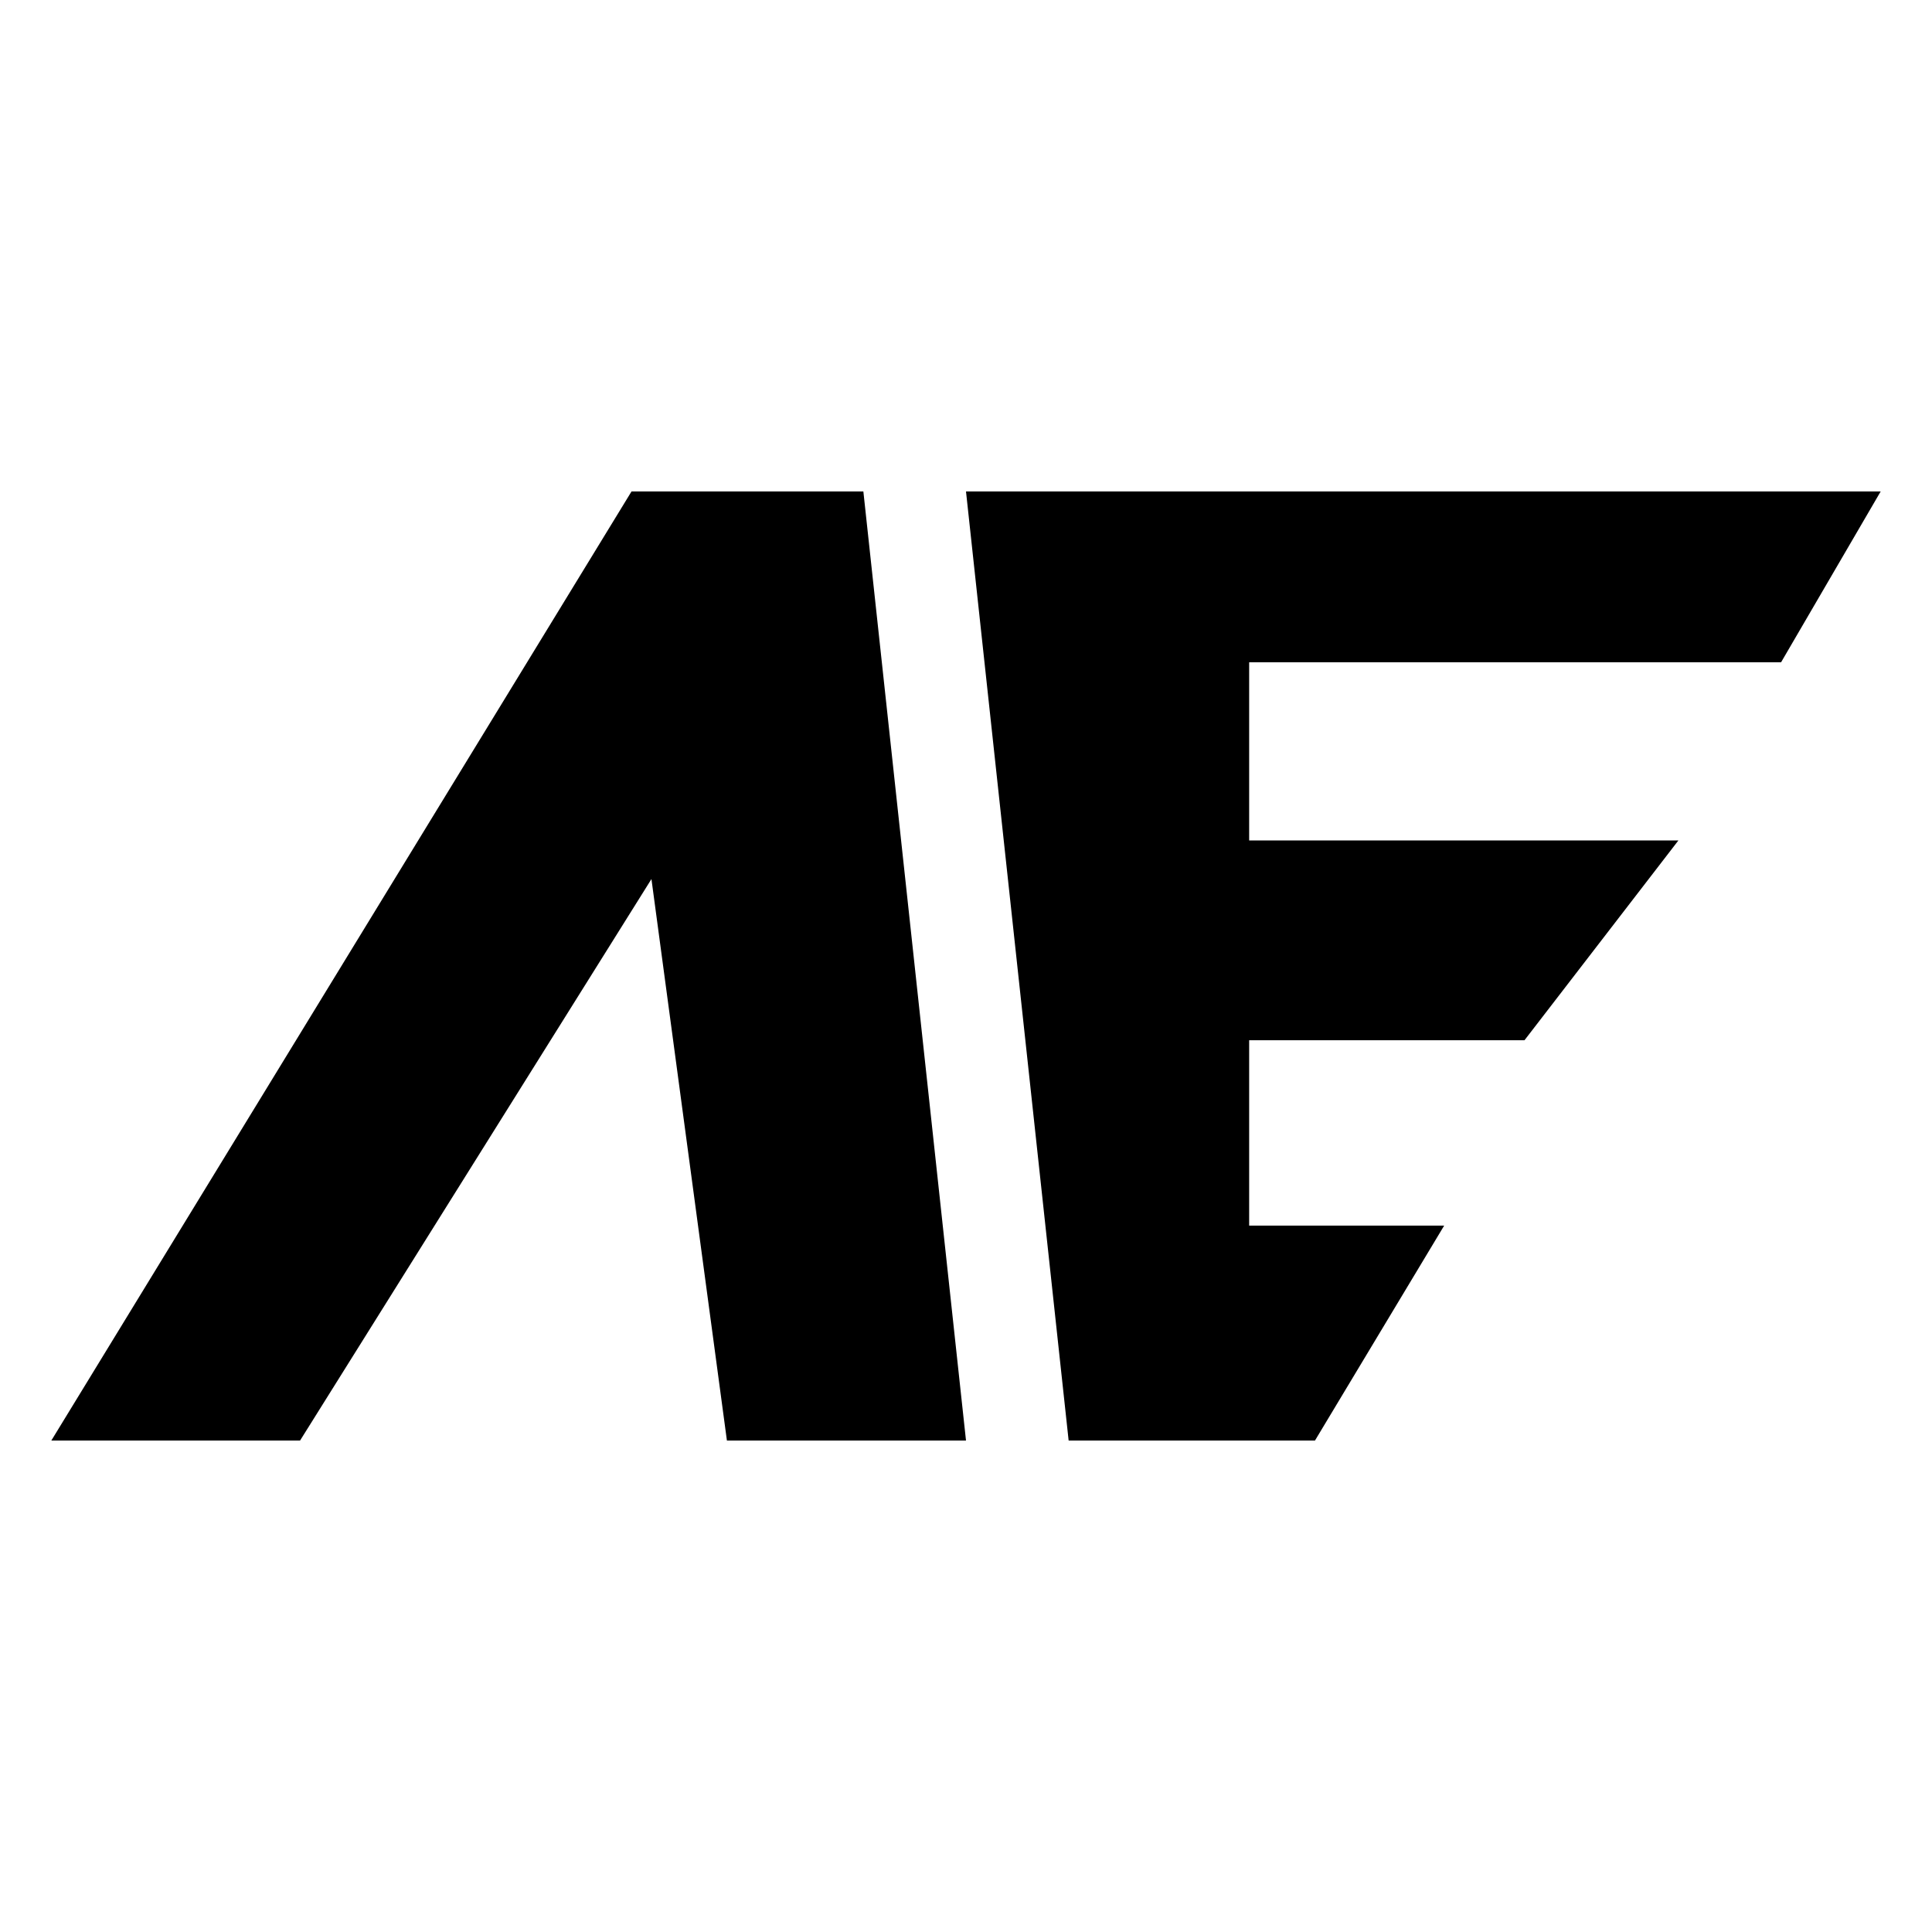 <svg id="Layer_1" data-name="Layer 1" xmlns="http://www.w3.org/2000/svg" viewBox="0 0 32 32"><title>zakucon-ae</title><polygon points="0.85 23.86 10.46 8.14 14.3 8.14 16 23.86 12.04 23.86 10.79 14.56 4.97 23.86 0.85 23.86"/><polygon points="21.78 23.86 17.7 23.86 16 8.14 31.15 8.14 29.5 10.97 20.69 10.97 20.69 13.92 27.8 13.92 25.25 17.23 20.69 17.23 20.69 20.3 23.92 20.3 21.78 23.86"/></svg>